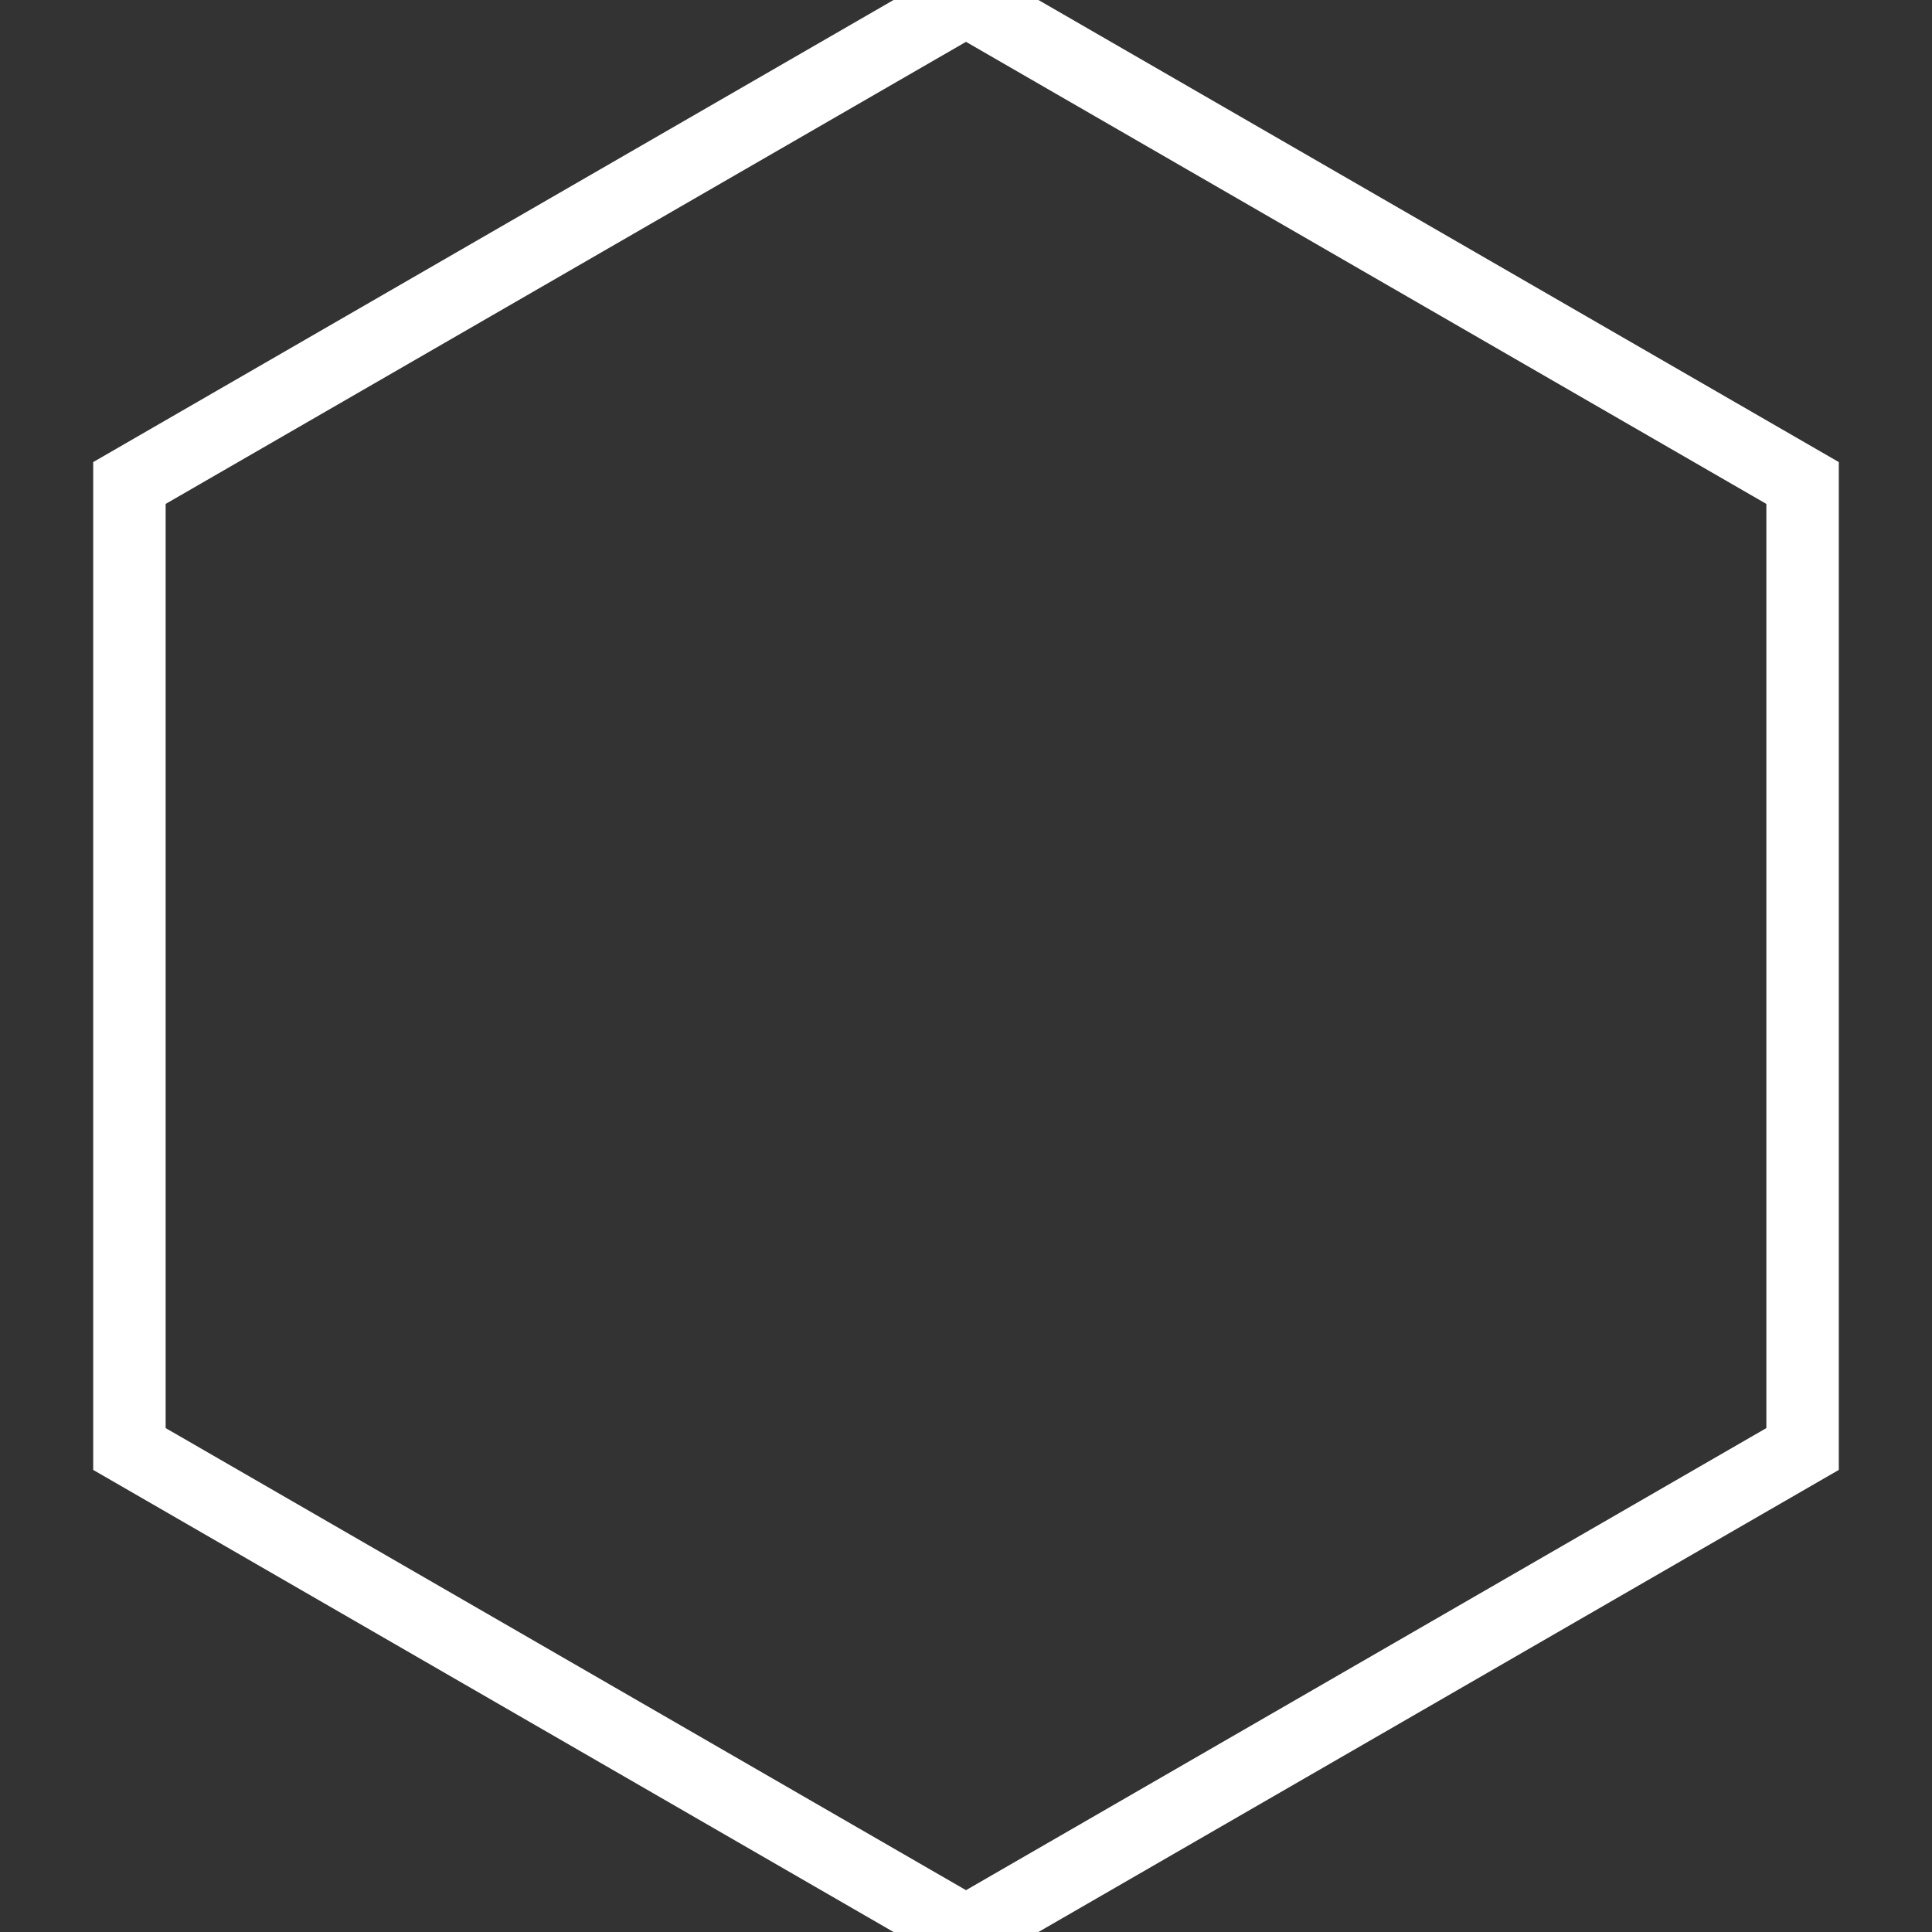 <?xml version="1.0" encoding="UTF-8" standalone="no"?>
<svg width="80px" height="80px" viewBox="0 0 80 80" version="1.1" xmlns="http://www.w3.org/2000/svg" xmlns:xlink="http://www.w3.org/1999/xlink" xmlns:sketch="http://www.bohemiancoding.com/sketch/ns">
    <rect x="0" y="0" width="80" height="80" fill="#333333" stroke="none"/>
    <!-- Generator: Sketch 3.3.3 (12081) - http://www.bohemiancoding.com/sketch -->
    <title>Caliper_Brakes</title>
    <desc>Created with Sketch.</desc>
    <defs></defs>
    <g id="Page-1" stroke="none" stroke-width="1" fill="none" fill-rule="evenodd" sketch:type="MSPage">
        <g id="Caliper_Brakes" sketch:type="MSArtboardGroup" stroke-width="3" stroke="#FFFFFF">
            <polygon id="Polygon-1" sketch:type="MSShapeGroup" points="40 0 74.641 20 74.641 60 40 80 5.359 60 5.359 20 "></polygon>
        </g>
    </g>
</svg>
